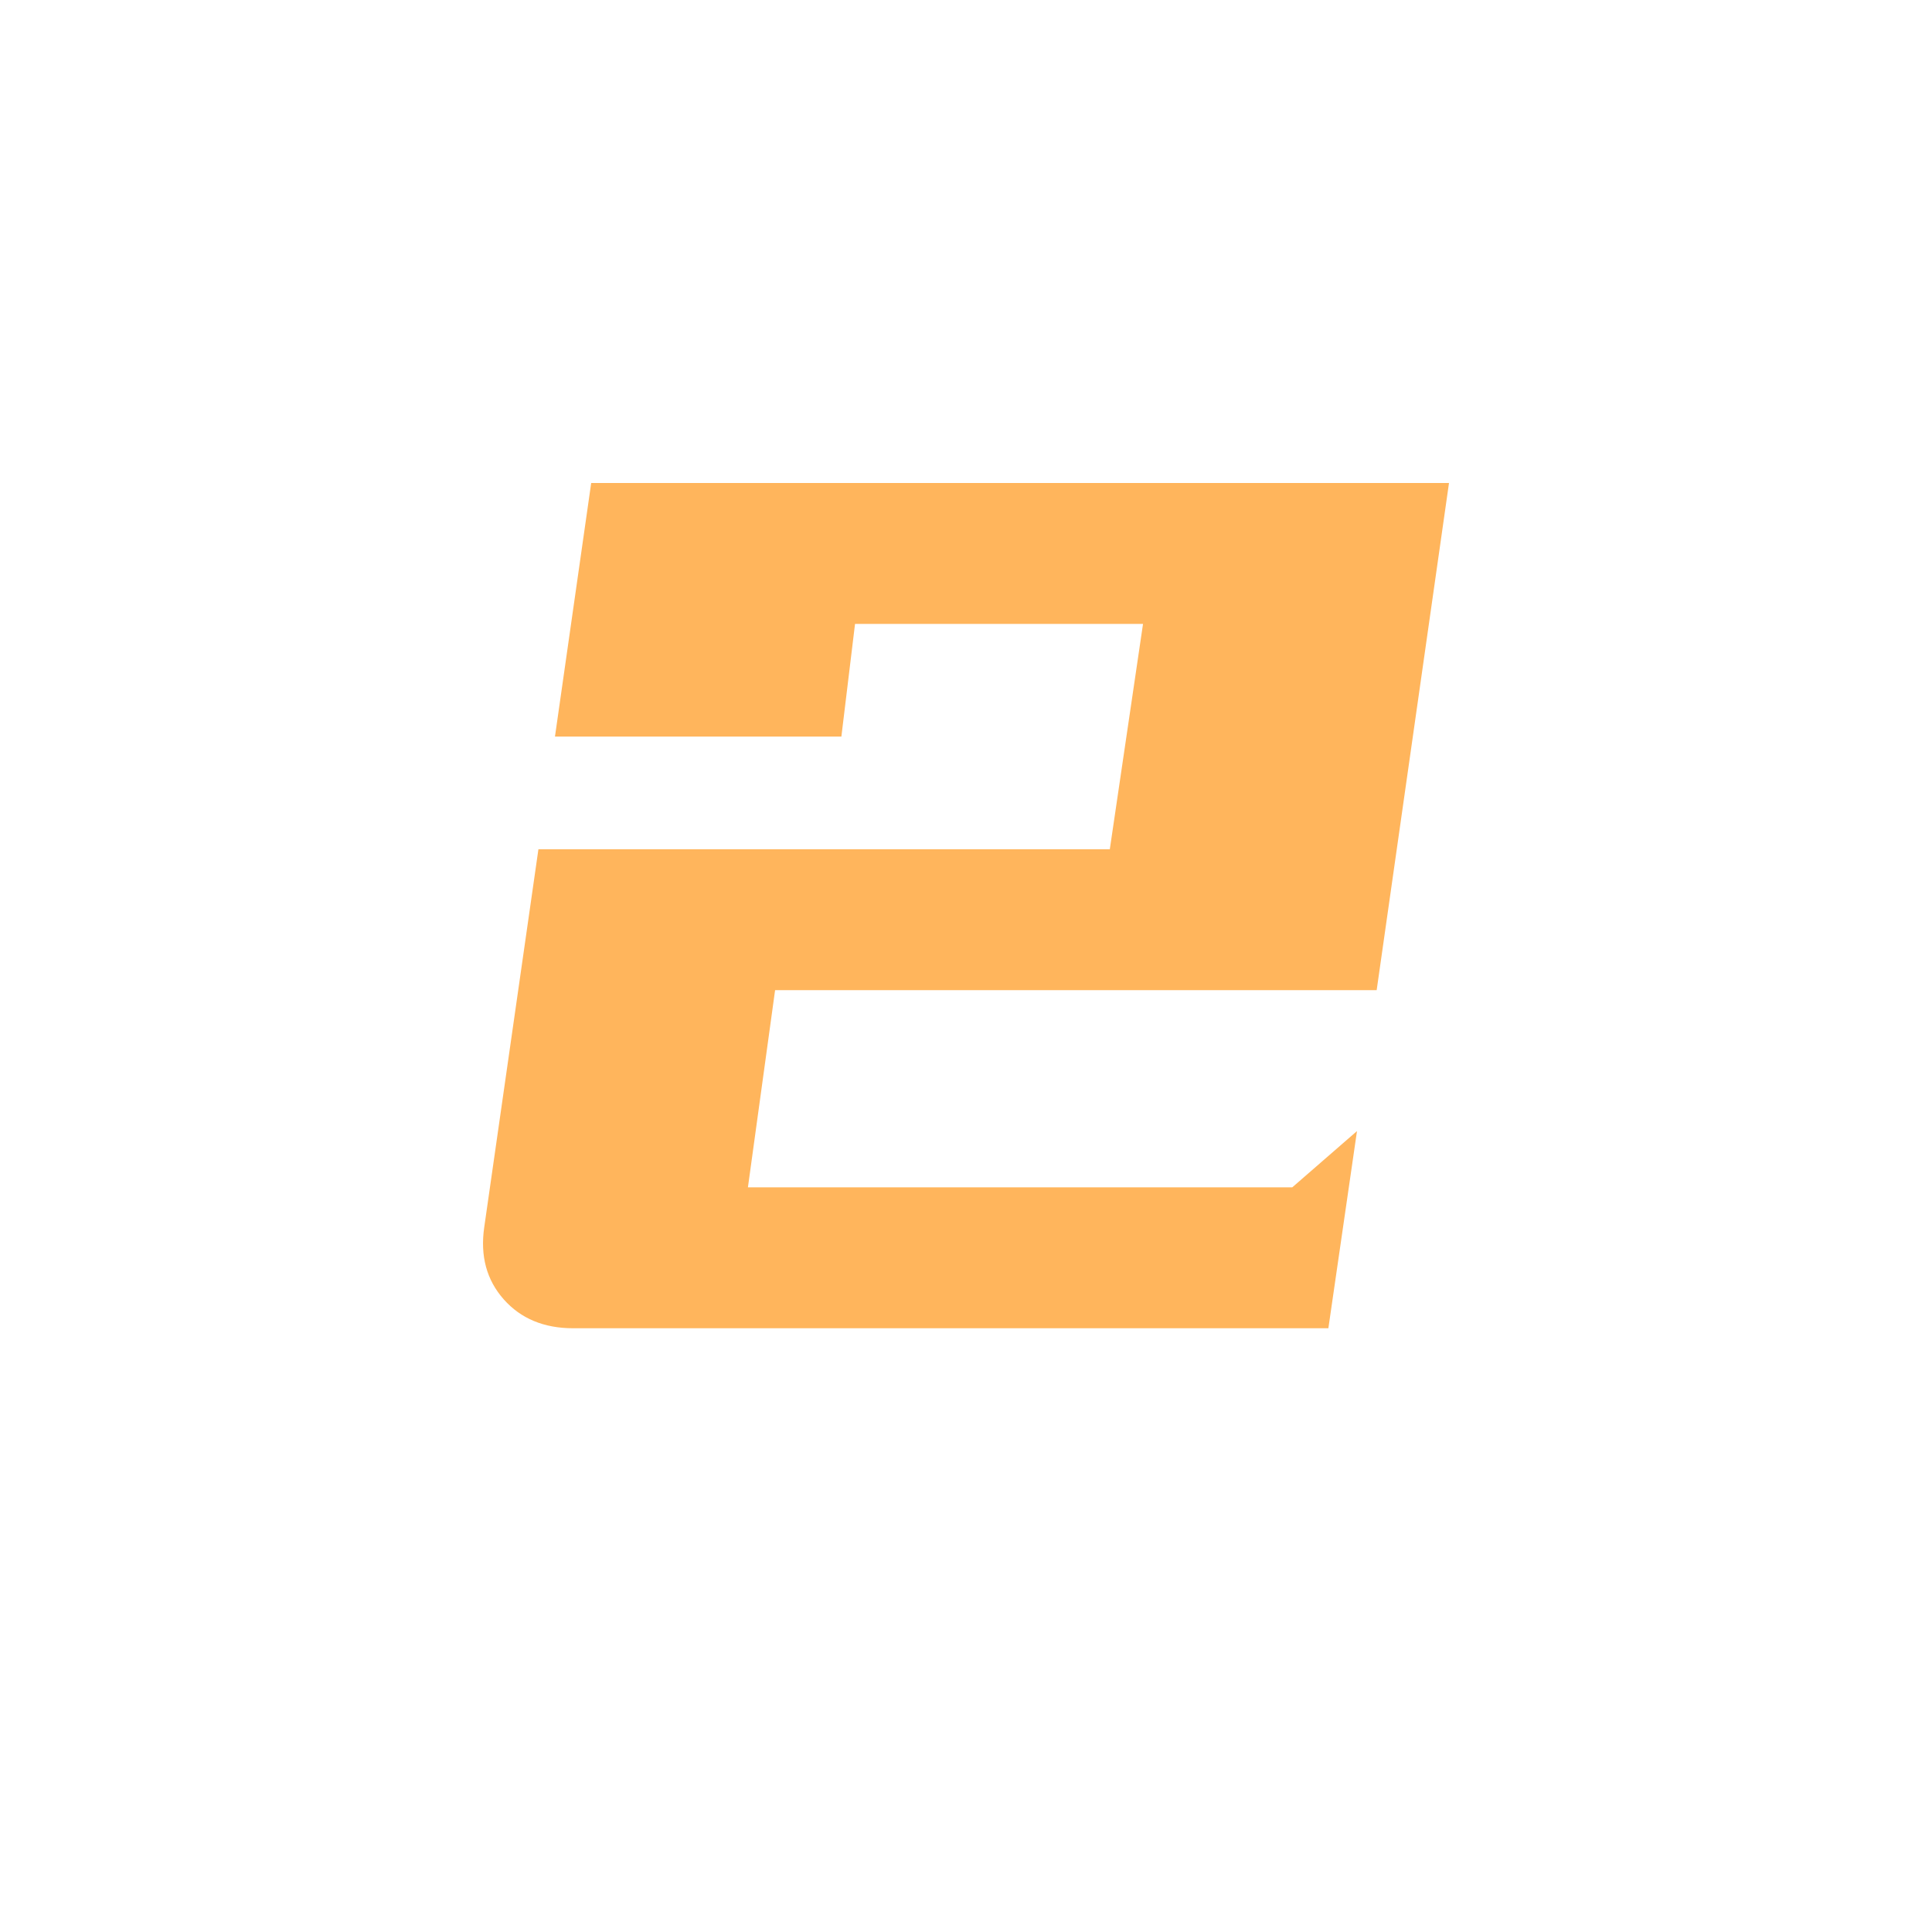 <?xml version="1.0" encoding="UTF-8"?>
<svg width="16px" height="16px" viewBox="0 0 16 16" version="1.1" xmlns="http://www.w3.org/2000/svg" xmlns:xlink="http://www.w3.org/1999/xlink">
    <title>编组 2</title>
    <g id="主页面" stroke="none" stroke-width="1" fill="none" fill-rule="evenodd">
        <g id="搜索" transform="translate(-22, -372)">
            <g id="编组-2" transform="translate(22, 372)">
                <path d="M11.001,11 L11.238,9.367 L10.702,9.833 L6.194,9.833 L6.419,8.2 L11.401,8.2 L12,4 L4.896,4 L4.596,6.1 L6.968,6.1 L7.081,5.167 L9.466,5.167 L9.191,7.033 L4.459,7.033 L4.01,10.165 C3.976,10.402 4.03,10.601 4.172,10.761 C4.313,10.92 4.505,11 4.746,11 L4.746,11 L11.001,11 Z" id="2" fill="#FFB55C" fill-rule="nonzero"></path>
                <rect id="矩形备份-5" fill-opacity="0" fill="#D8D8D8" x="0" y="0" width="16" height="16"></rect>
            </g>
        </g>
    </g>
</svg>